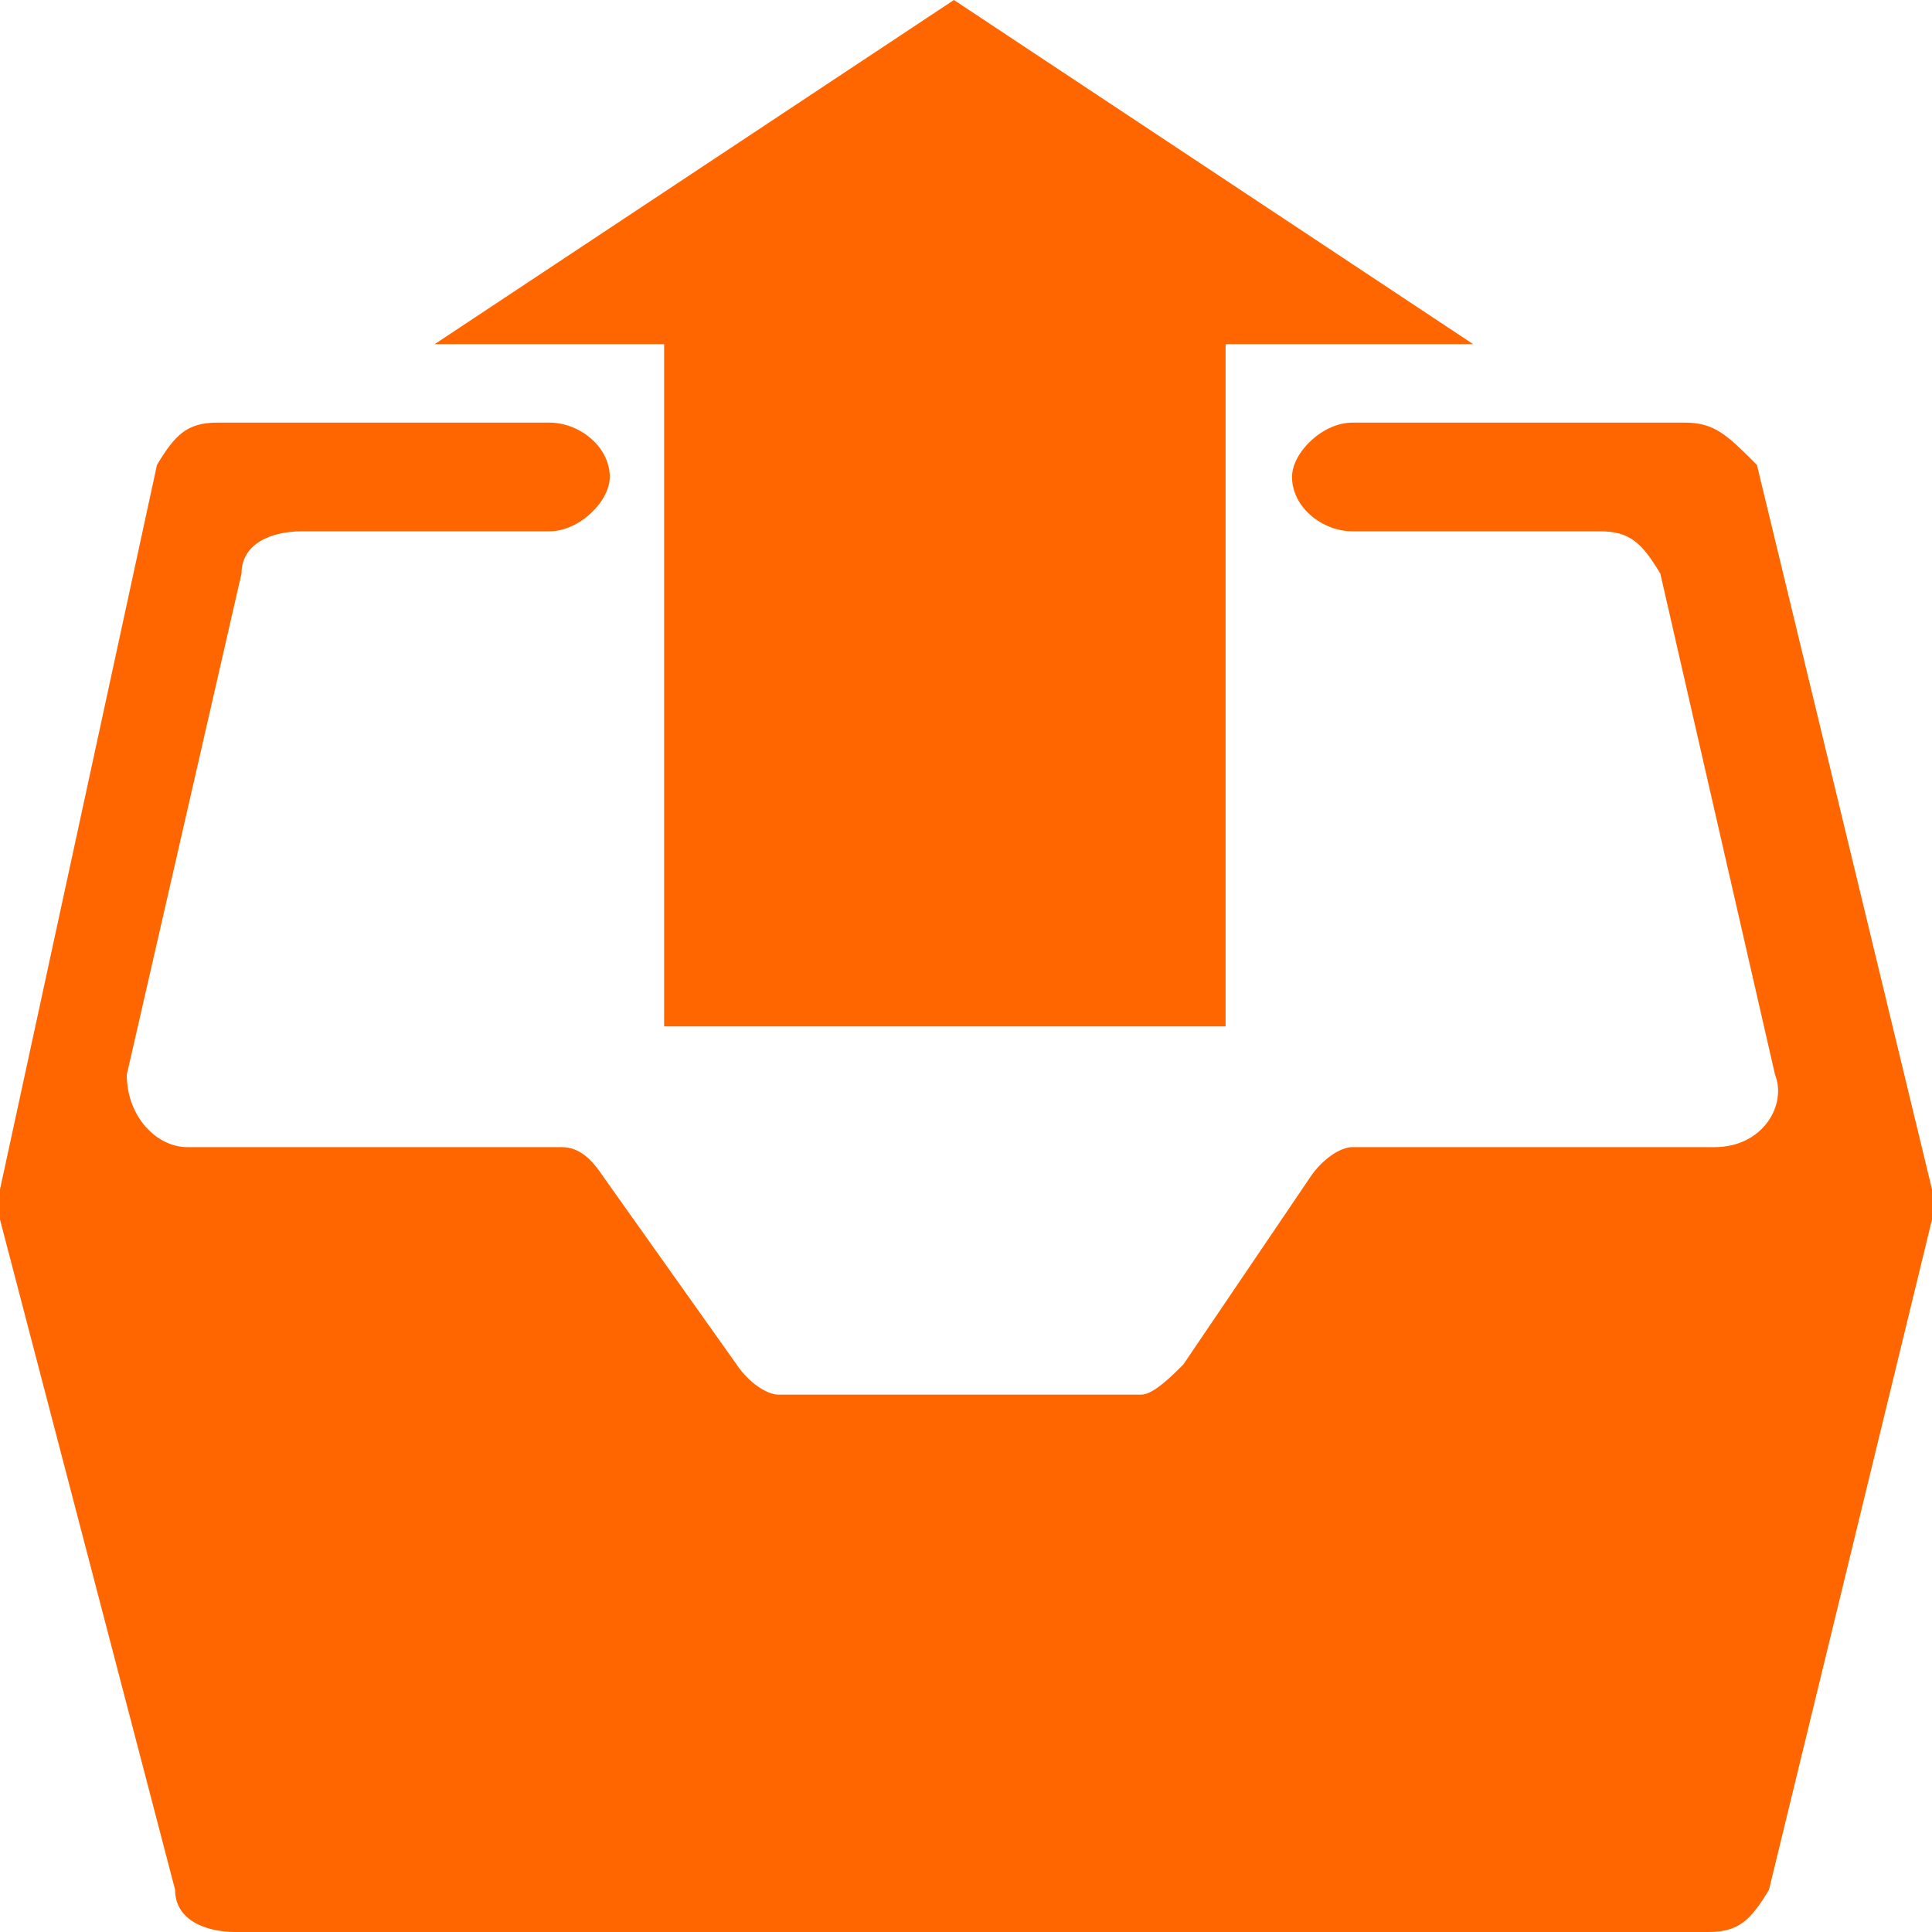 <?xml version="1.0" encoding="utf-8"?>
<!-- Generator: Adobe Illustrator 19.0.0, SVG Export Plug-In . SVG Version: 6.00 Build 0)  -->
<svg version="1.1" xmlns="http://www.w3.org/2000/svg" xmlns:xlink="http://www.w3.org/1999/xlink" x="0px" y="0px"
	 viewBox="0 0 32 32" style="enable-background:new 0 0 32 32;" xml:space="preserve">
<style type="text/css">
	.st0{fill:#FF6600;}
</style>
<g id="图层_1">
	<g id="XMLID_2_">
		<g id="XMLID_35_">
			<path id="XMLID_36_" class="st0" d="M11,17h9.3V5.7h4.1L15.8,0L7.2,5.7H11V17z M29.1,7.7c-0.5-0.5-0.7-0.7-1.2-0.7h-5.5
				c-0.5,0-1,0.5-1,0.9c0,0.5,0.5,0.9,1,0.9h4.1c0.5,0,0.7,0.2,1,0.7l1.9,8.3c0.2,0.5-0.2,1.2-1,1.2h-6c-0.2,0-0.5,0.2-0.7,0.5
				l-2.1,3.1c-0.2,0.2-0.5,0.5-0.7,0.5h-6c-0.2,0-0.5-0.2-0.7-0.5L10,19.5C9.8,19.2,9.6,19,9.3,19H3.1c-0.5,0-1-0.5-1-1.2l1.9-8.3
				c0-0.5,0.5-0.7,1-0.7h4.1c0.5,0,1-0.5,1-0.9c0-0.5-0.5-0.9-1-0.9H3.6c-0.5,0-0.7,0.2-1,0.7L0,19.7c0,0.2,0,0.2,0,0.5l2.9,11.1
				c0,0.5,0.5,0.7,1,0.7h24.4c0.5,0,0.7-0.2,1-0.7L32,20.2c0-0.2,0-0.2,0-0.5L29.1,7.7z"/>
		</g>
	</g>
</g>
<g id="图层_1_x5F_复制">
</g>
</svg>
